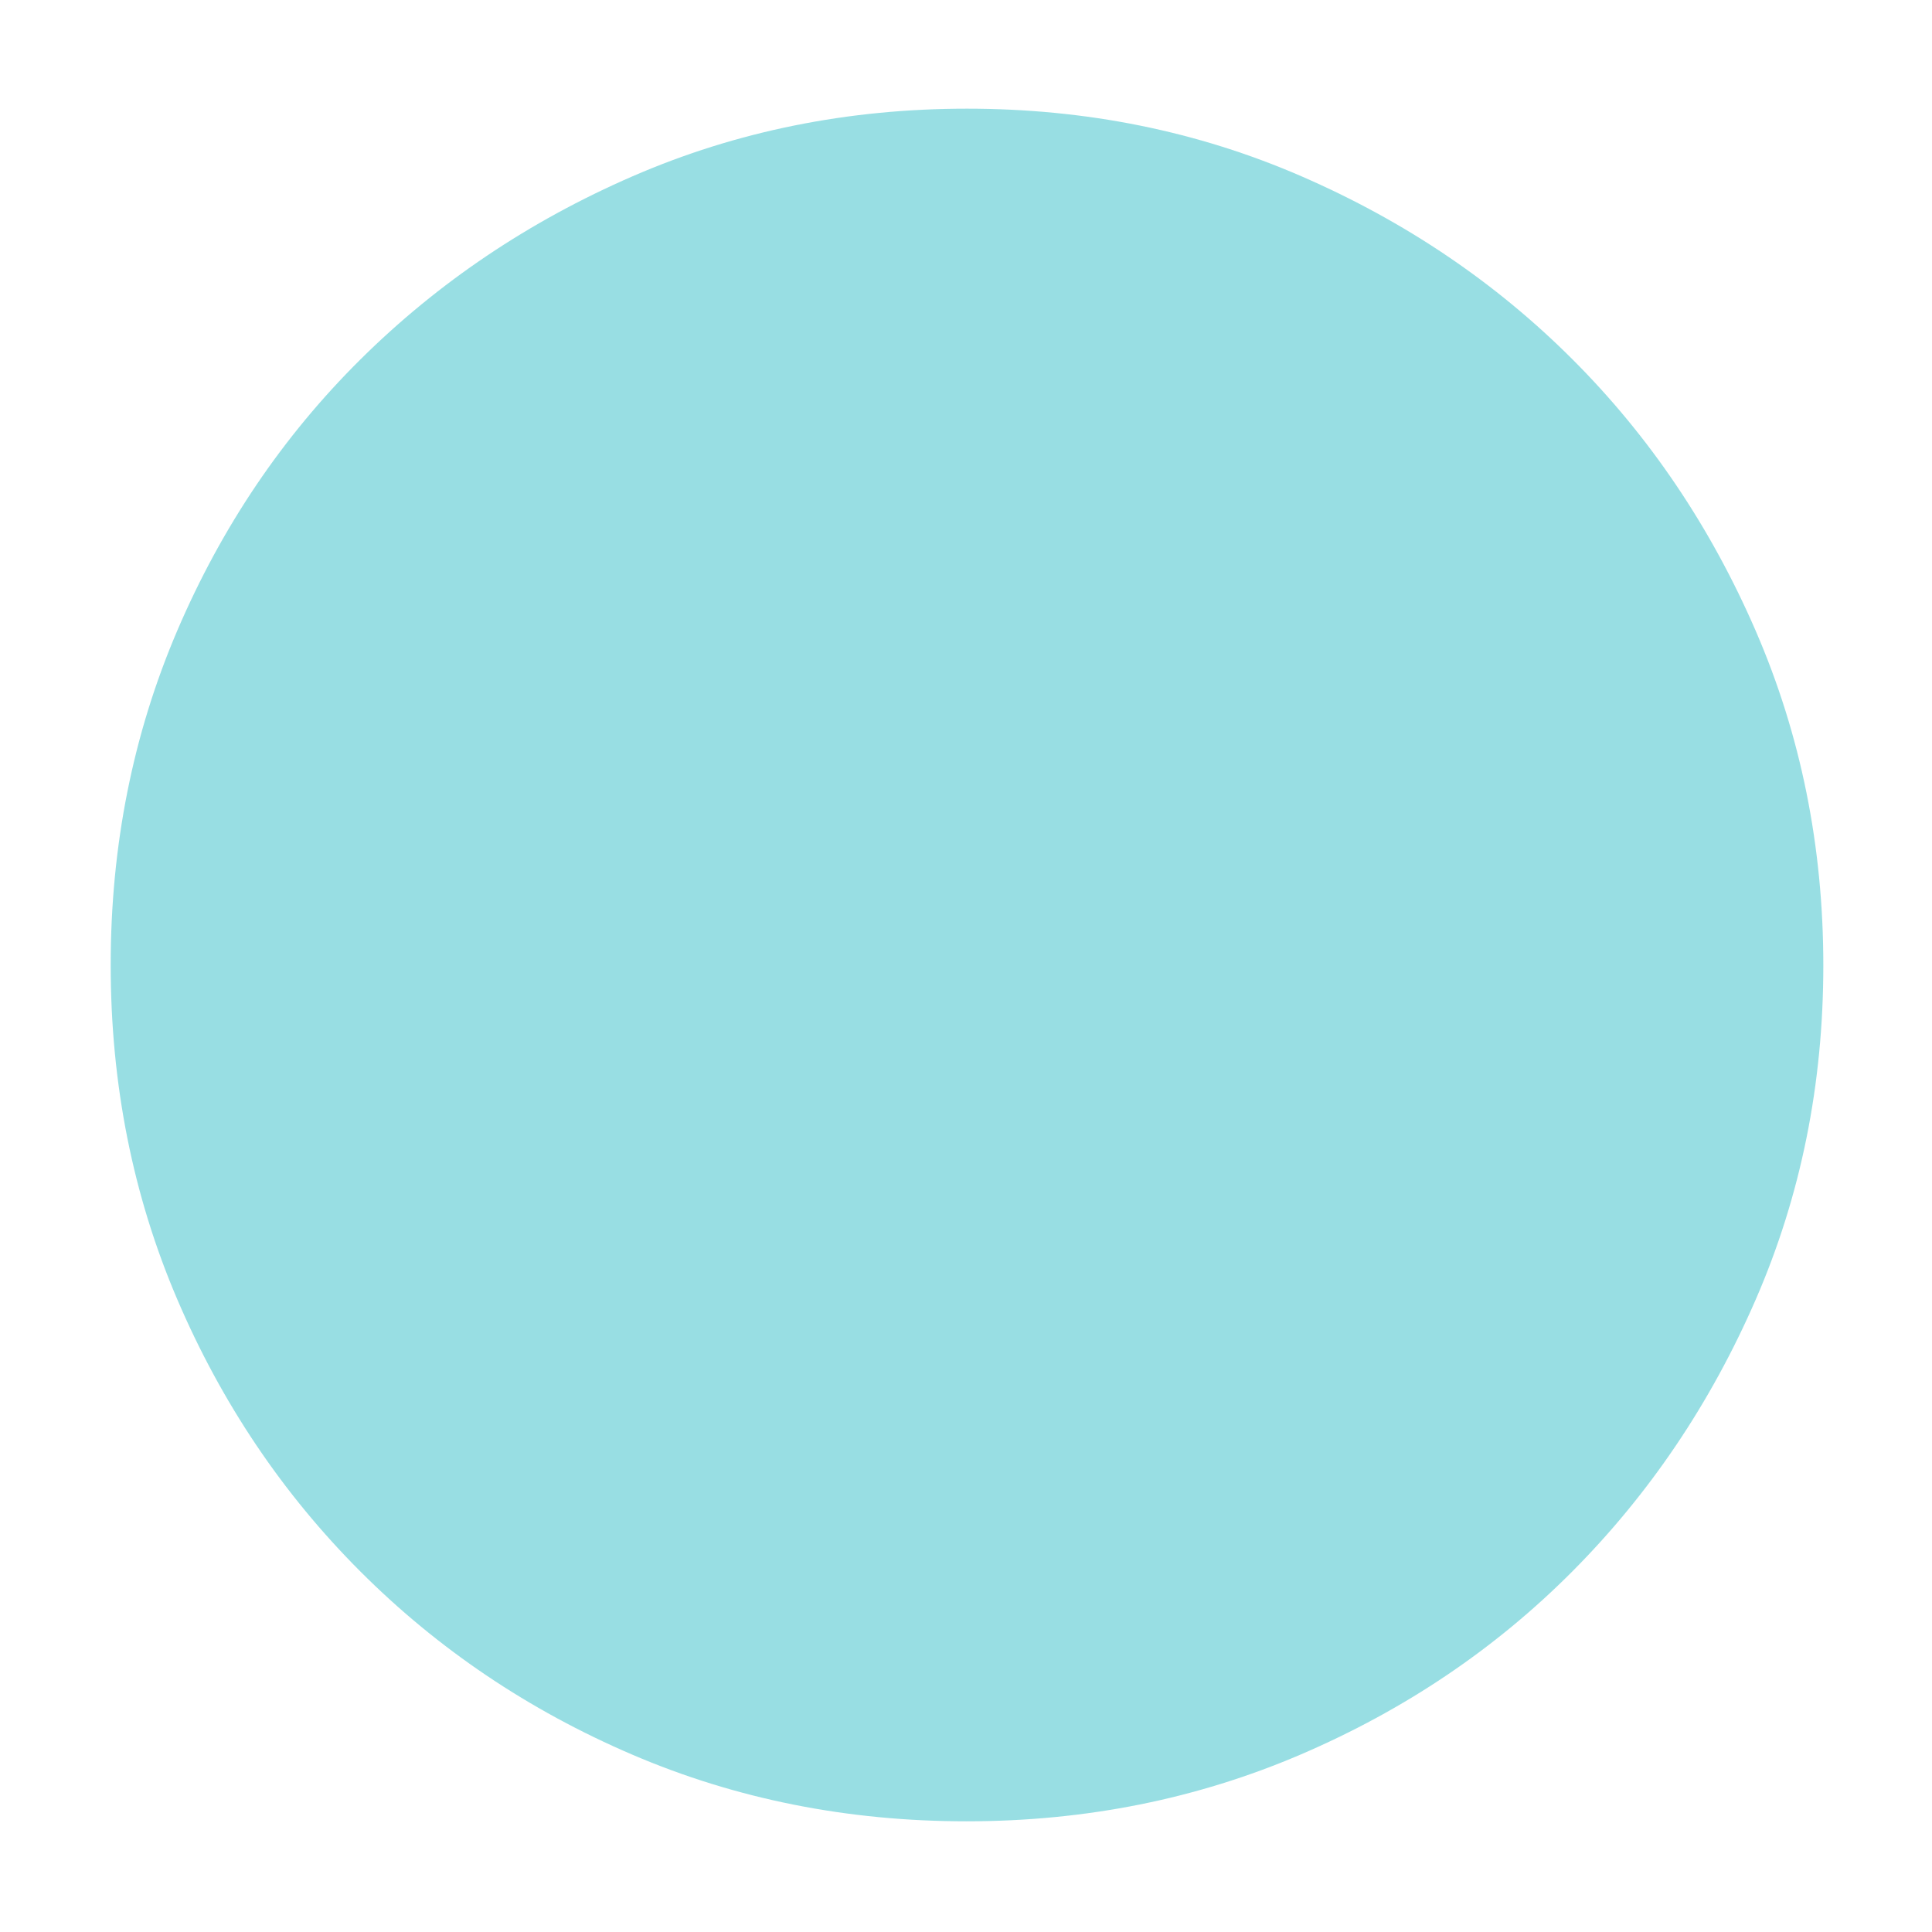 <svg height="48" opacity=".5" viewBox="0 -960 960 960" width="48" xmlns="http://www.w3.org/2000/svg"><path fill="rgb(50, 190, 200)" d="m480.27-55c-59.16 0-114.49-11.027-165.99-33.08-51.5-22.06-96.56-52.4-135.18-91.02s-68.96-83.703-91.02-135.25c-22.053-51.553-33.08-106.937-33.08-166.15s11.027-114.597 33.08-166.15c22.06-51.547 52.4-96.463 91.02-134.75s83.703-68.627 135.25-91.02c51.553-22.387 106.937-33.58 166.15-33.58s114.597 11.193 166.15 33.58c51.547 22.393 96.463 52.733 134.75 91.02s68.627 83.257 91.02 134.91c22.387 51.66 33.58 107.067 33.58 166.22 0 59.16-11.193 114.49-33.58 165.99-22.393 51.5-52.733 96.5-91.02 135-38.287 38.493-83.257 68.83-134.91 91.01-51.66 22.18-107.067 33.27-166.22 33.27z"/></svg>